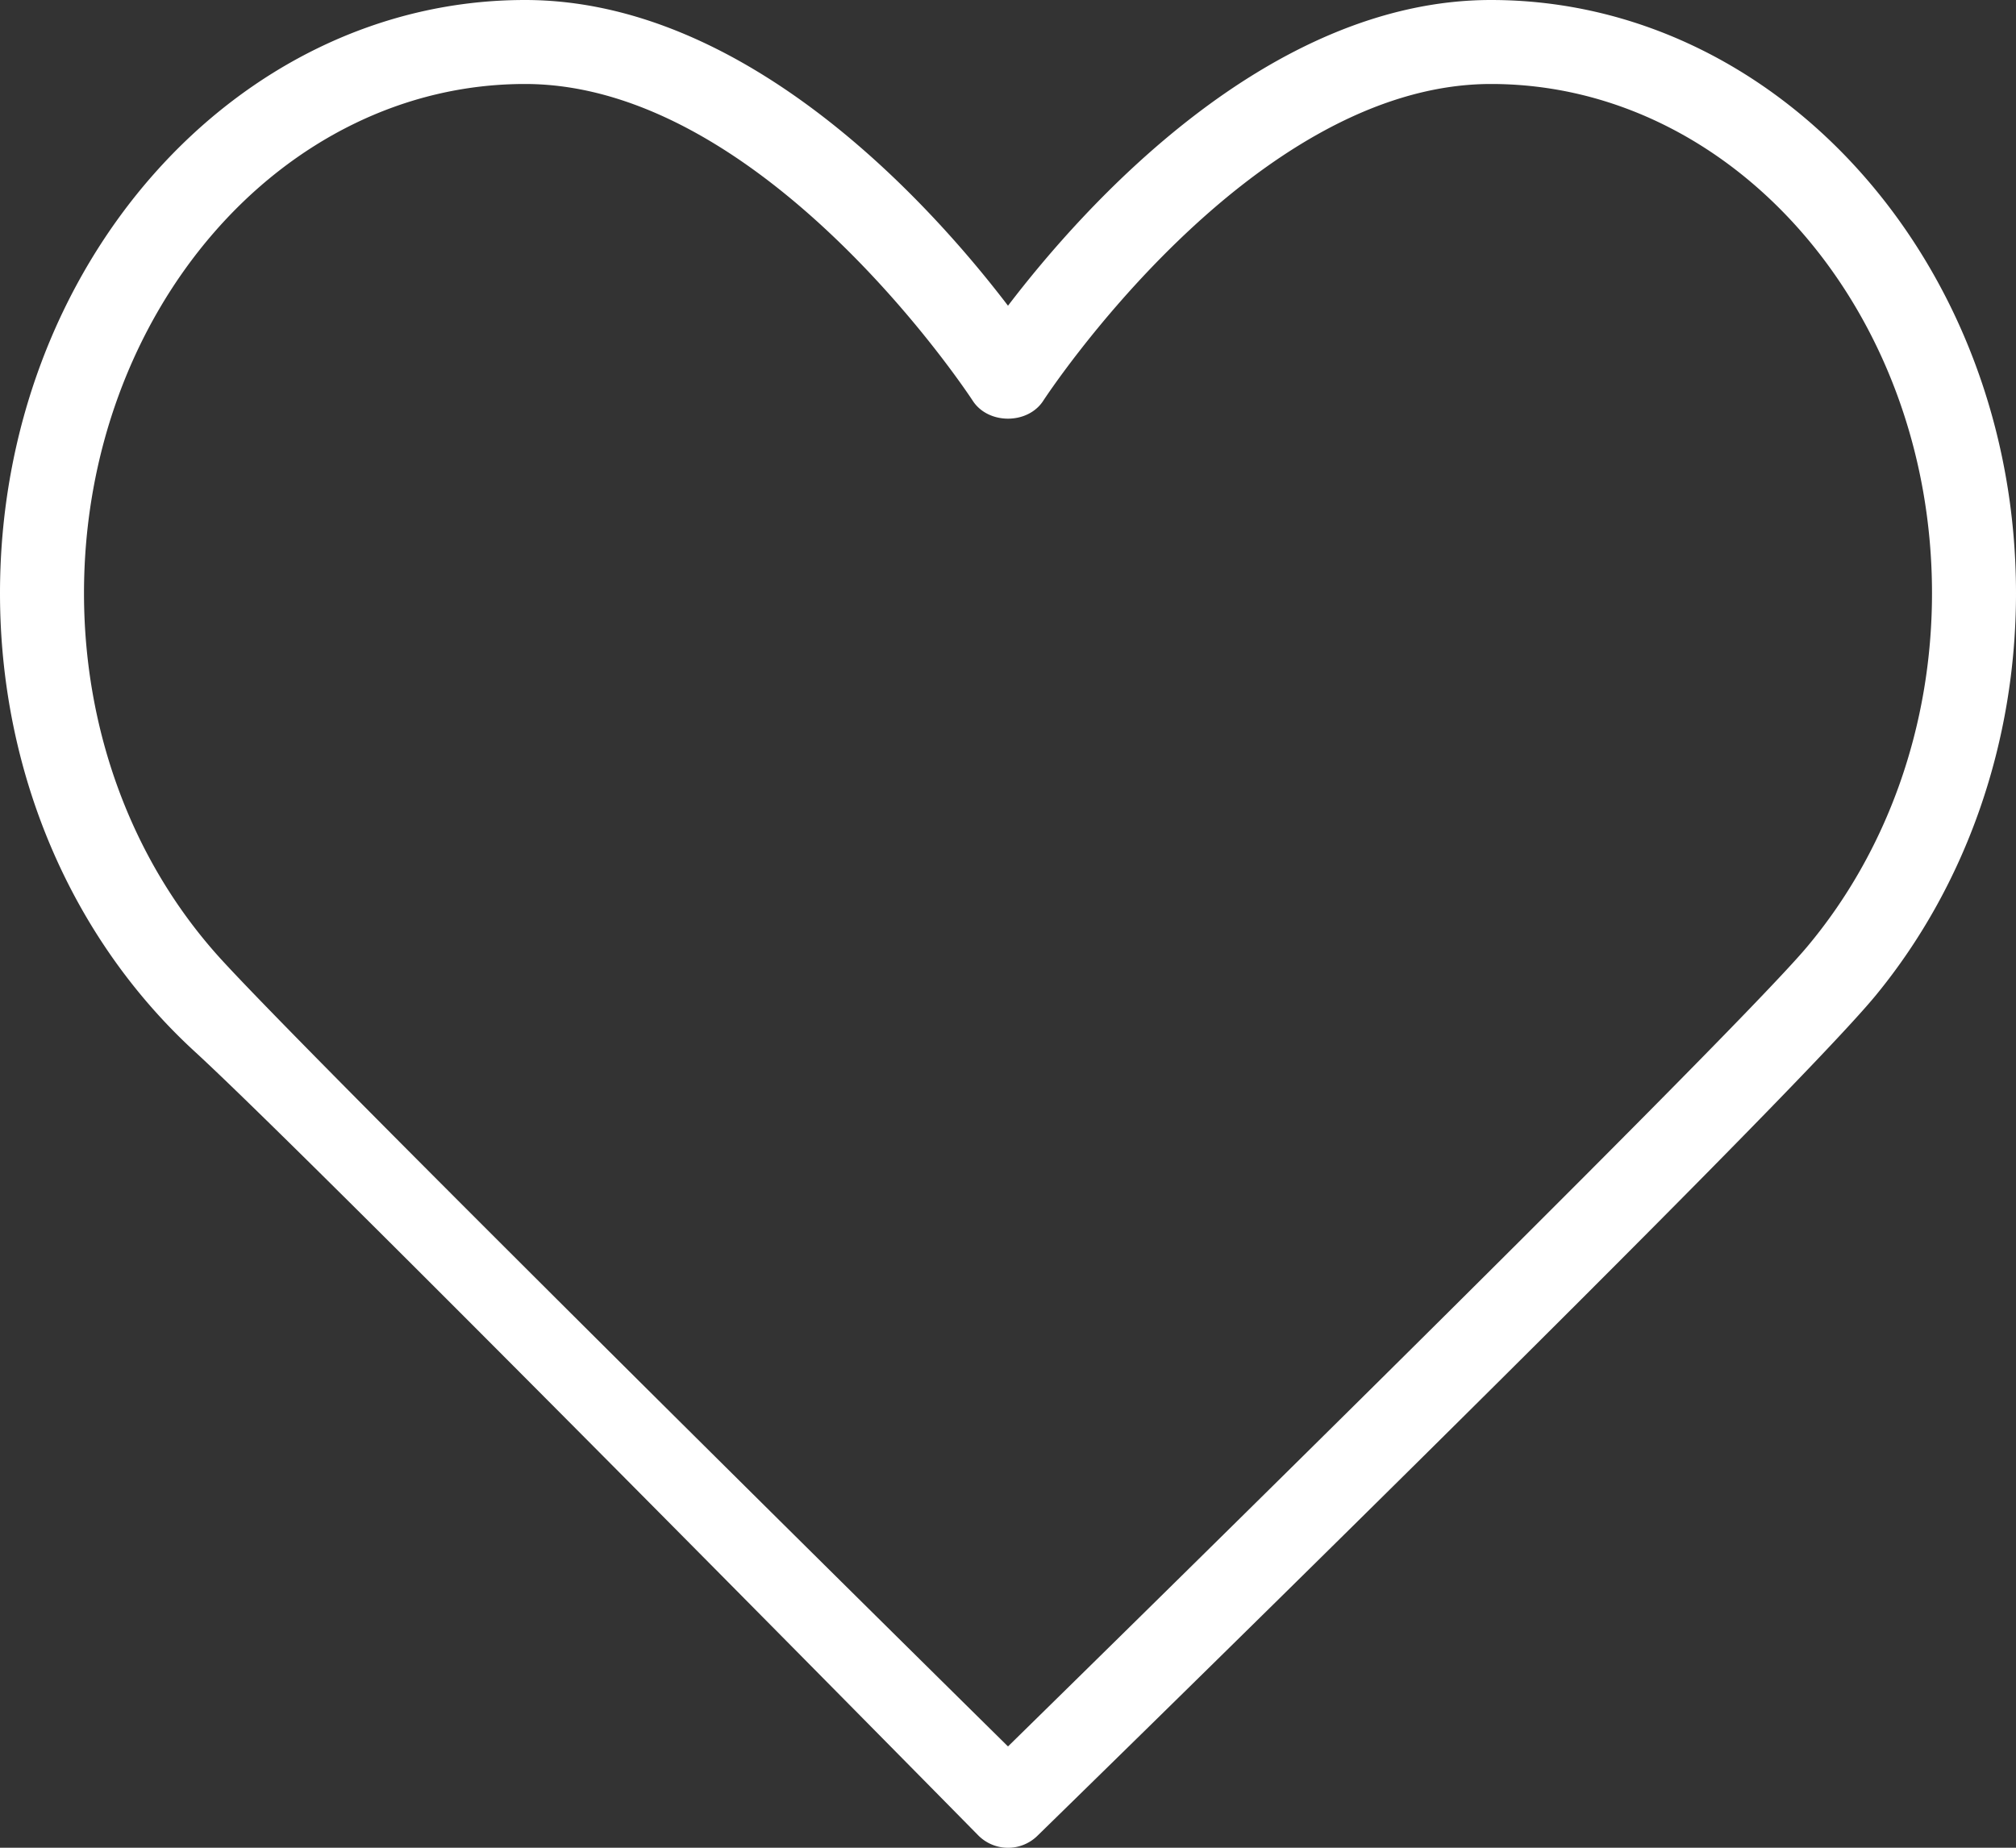 <svg width="24" height="22" fill="none" xmlns="http://www.w3.org/2000/svg"><rect width="100%" height="100%" fill="#333333" stroke="none"/><path fill-rule="evenodd" clip-rule="evenodd" d="M17.75 0C15.088 0 12.89 2.473 12 3.64 11.11 2.473 8.912 0 6.25 0 2.804 0 0 3.168 0 7.063c0 2.124.843 4.104 2.32 5.459 1.475 1.355 9.327 9.332 9.327 9.332a.499.499 0 00.707 0s8.914-8.7 9.985-10.013C23.411 10.53 24 8.836 24 7.063 24 3.168 21.196 0 17.75 0zM6.25 1C3.355 1 1 3.72 1 7.063c0 1.635.57 3.166 1.584 4.305C3.6 12.508 12 20.794 12 20.794s8.546-8.372 9.508-9.515C22.47 10.135 23 8.638 23 7.063 23 3.72 20.645 1 17.75 1c-2.862 0-5.305 3.733-5.33 3.771-.184.285-.656.285-.84 0C11.555 4.733 9.112 1 6.25 1z" fill="#fff"/></svg>